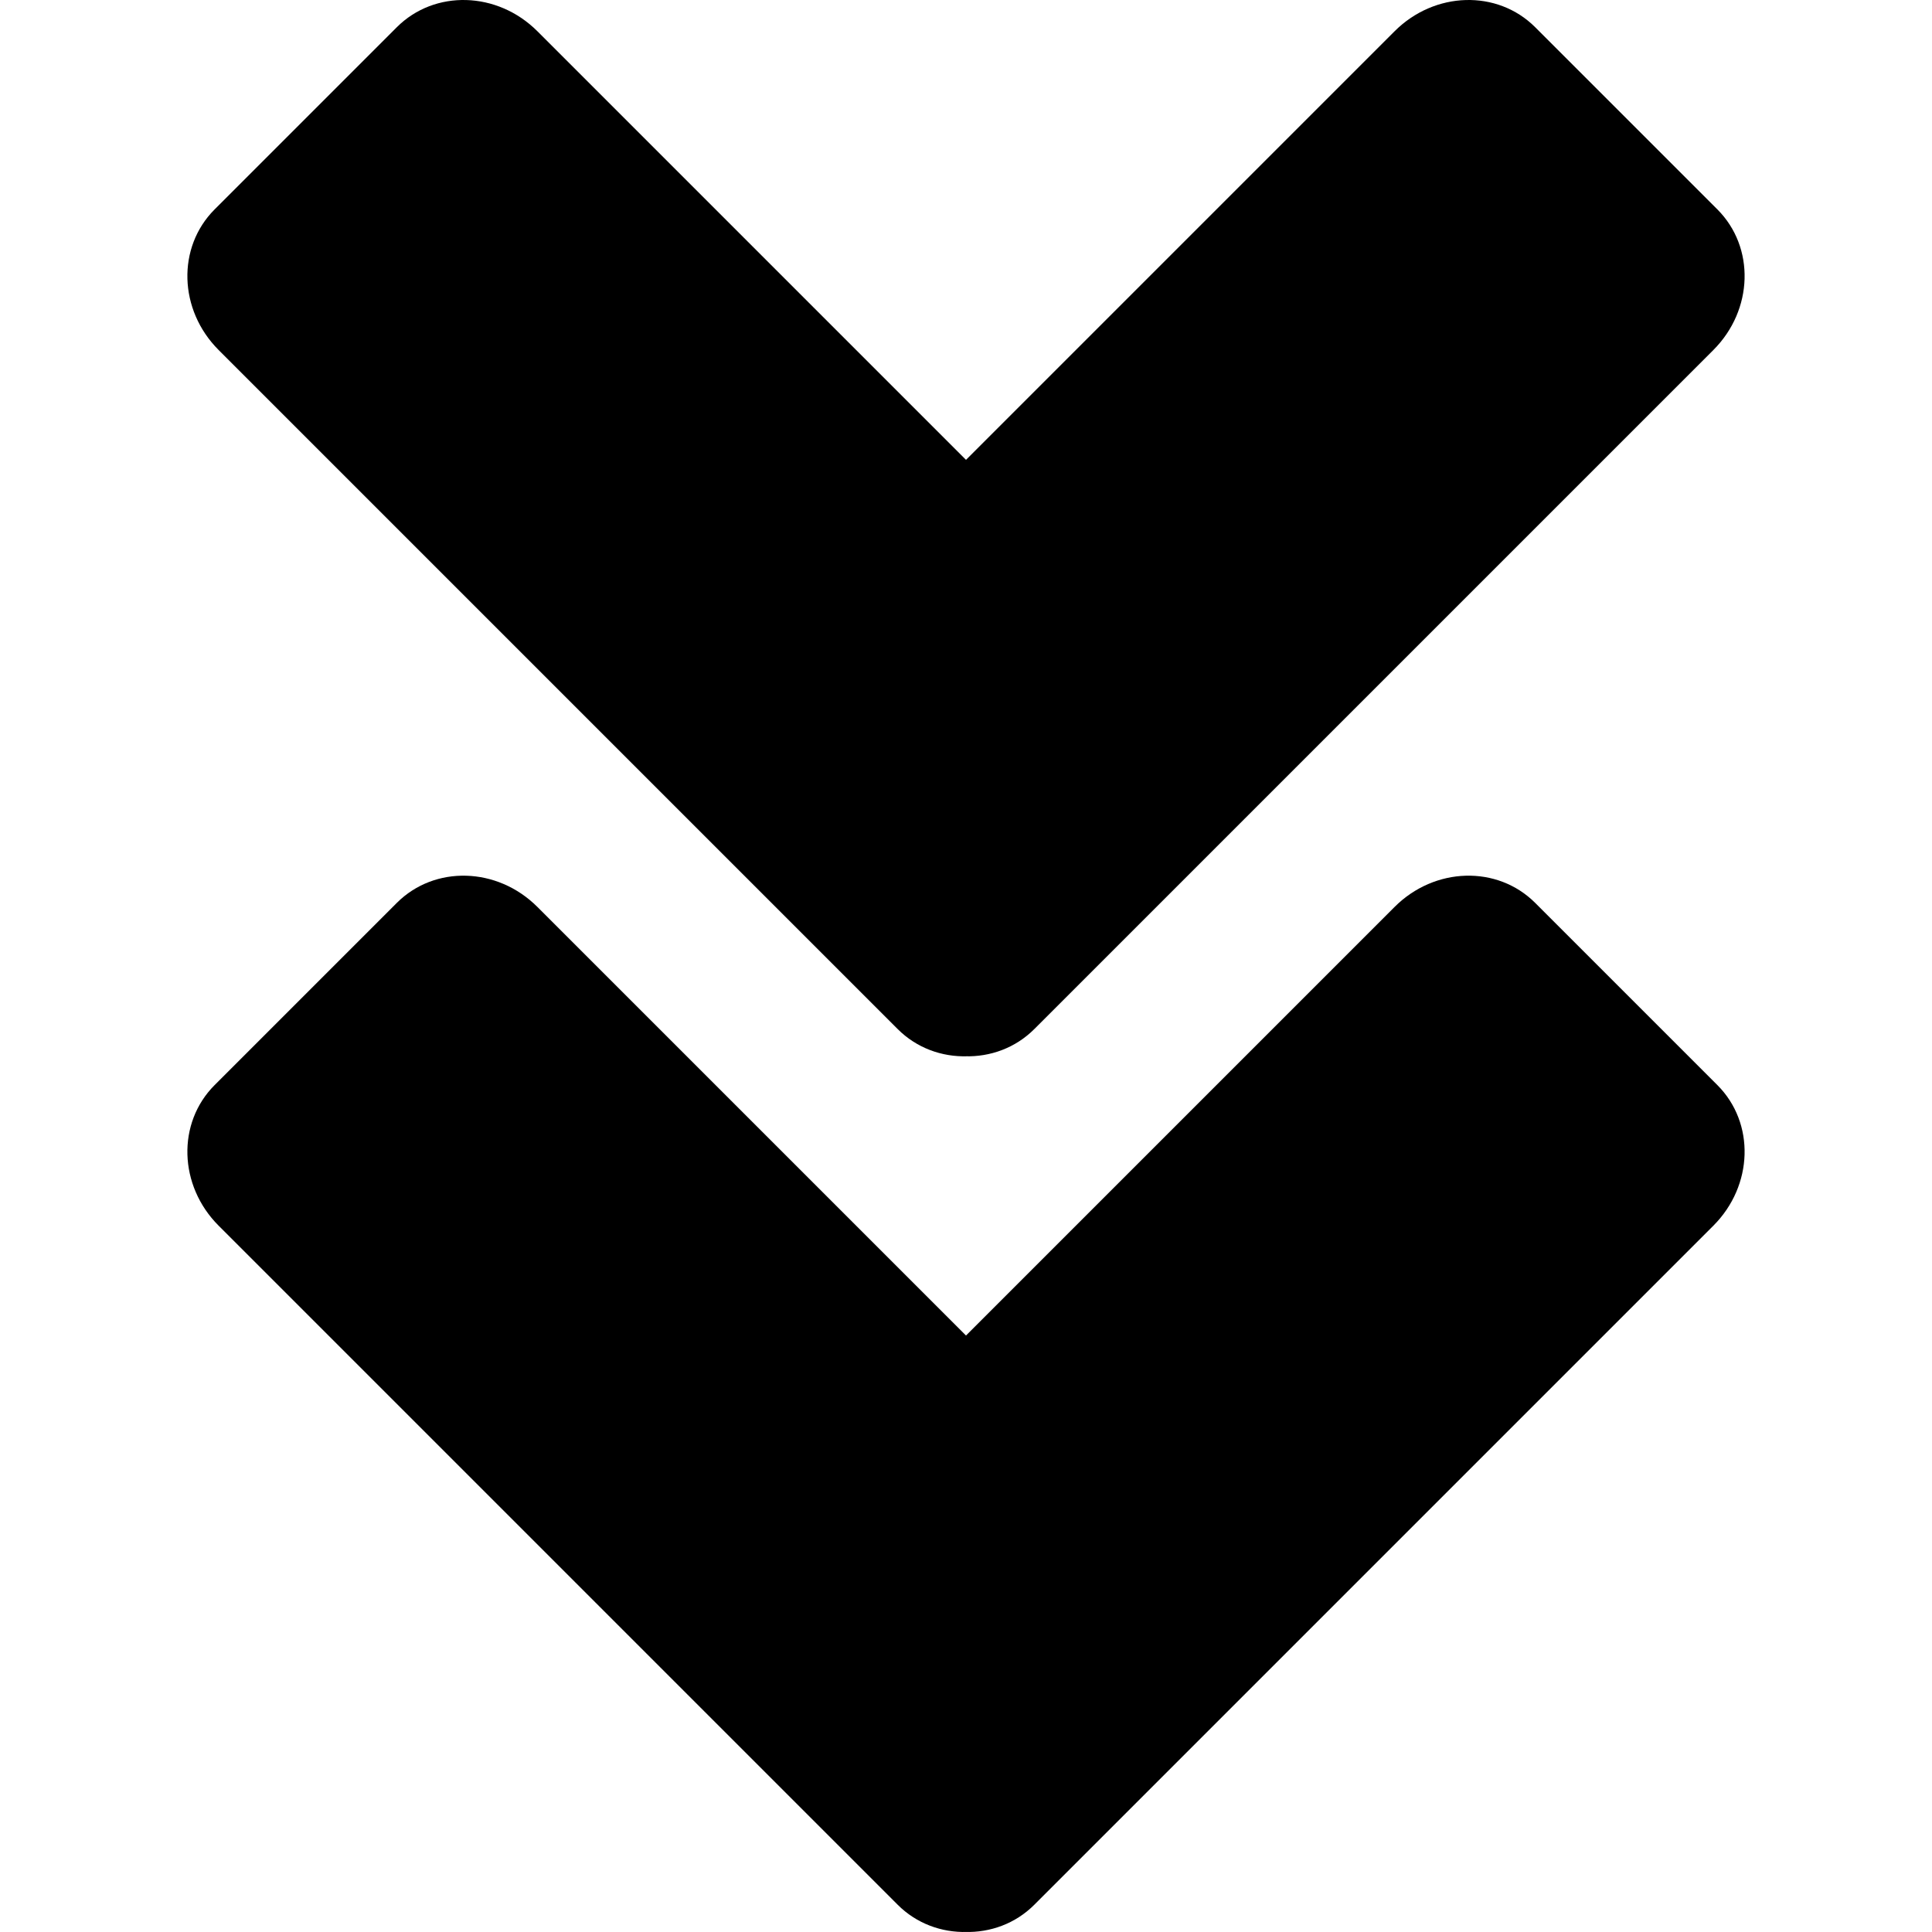 <?xml version="1.0" encoding="UTF-8" standalone="no"?>
<svg
   xmlns:dc="http://purl.org/dc/elements/1.1/"
   xmlns:cc="http://creativecommons.org/ns#"
   xmlns:rdf="http://www.w3.org/1999/02/22-rdf-syntax-ns#"
   xmlns:svg="http://www.w3.org/2000/svg"
   xmlns="http://www.w3.org/2000/svg"
   xmlns:sodipodi="http://sodipodi.sourceforge.net/DTD/sodipodi-0.dtd"
   xmlns:inkscape="http://www.inkscape.org/namespaces/inkscape"
   width="300"
   height="300"
   viewBox="0 0 300 300"
   version="1.1"
   id="svg8"
   inkscape:version="1.0.1 (3bc2e813f5, 2020-09-07)"
   sodipodi:docname="angle-double-down.svg">
  <defs
     id="defs2" />
  <sodipodi:namedview
     id="base"
     pagecolor="#ffffff"
     bordercolor="#666666"
     borderopacity="1.0"
     inkscape:pageopacity="0.0"
     inkscape:pageshadow="2"
     inkscape:zoom="2"
     inkscape:cx="150"
     inkscape:cy="150"
     inkscape:document-units="px"
     inkscape:current-layer="layer1"
     inkscape:document-rotation="0"
     showgrid="false"
     units="px"
     inkscape:window-width="2560"
     inkscape:window-height="1377"
     inkscape:window-x="2552"
     inkscape:window-y="-8"
     inkscape:window-maximized="1" />
  <g
     inkscape:label="Ebene 1"
     inkscape:groupmode="layer"
     id="layer1">
    <g
       id="g1176"
       transform="rotate(90,150,150)">
      <path
         id="rect956-0-7-4-1"
         style="fill:#000000;fill-opacity:1;stroke-width:13.841;stop-color:#000000"
         d="M 295.145,161.231 190.327,266.049 c -6.222,6.222 -15.961,6.5 -21.837,0.624 l -28.284,-28.284 c -5.876,-5.876 -5.598,-15.615 0.624,-21.837 L 245.648,111.733 c 6.222,-6.222 15.961,-6.5 21.837,-0.624 l 28.284,28.284 c 5.876,5.876 5.598,15.615 -0.624,21.837 z M 190.327,33.951 295.145,138.769 c 6.222,6.222 6.5,15.961 0.624,21.837 l -28.284,28.284 c -5.876,5.876 -15.615,5.598 -21.837,-0.624 L 140.829,83.449 c -6.222,-6.222 -6.5,-15.961 -0.624,-21.837 l 28.284,-28.284 c 5.876,-5.876 15.615,-5.598 21.837,0.624 z" />
      <path
         id="rect956-0-7-4-1-4"
         style="fill:#000000;fill-opacity:1;stroke-width:13.841;stop-color:#000000"
         d="M 159.171,161.231 54.352,266.049 c -6.222,6.222 -15.961,6.5 -21.837,0.624 L 4.231,238.388 c -5.876,-5.876 -5.598,-15.615 0.624,-21.837 L 109.673,111.733 c 6.222,-6.222 15.961,-6.5 21.837,-0.624 l 28.284,28.284 c 5.876,5.876 5.598,15.615 -0.624,21.837 z M 54.352,33.951 159.171,138.769 c 6.222,6.222 6.5,15.961 0.624,21.837 l -28.284,28.284 c -5.876,5.876 -15.615,5.598 -21.837,-0.624 L 4.855,83.449 c -6.222,-6.222 -6.5,-15.961 -0.624,-21.837 L 32.515,33.327 c 5.876,-5.876 15.615,-5.598 21.837,0.624 z" />
    </g>
  </g>
</svg>
